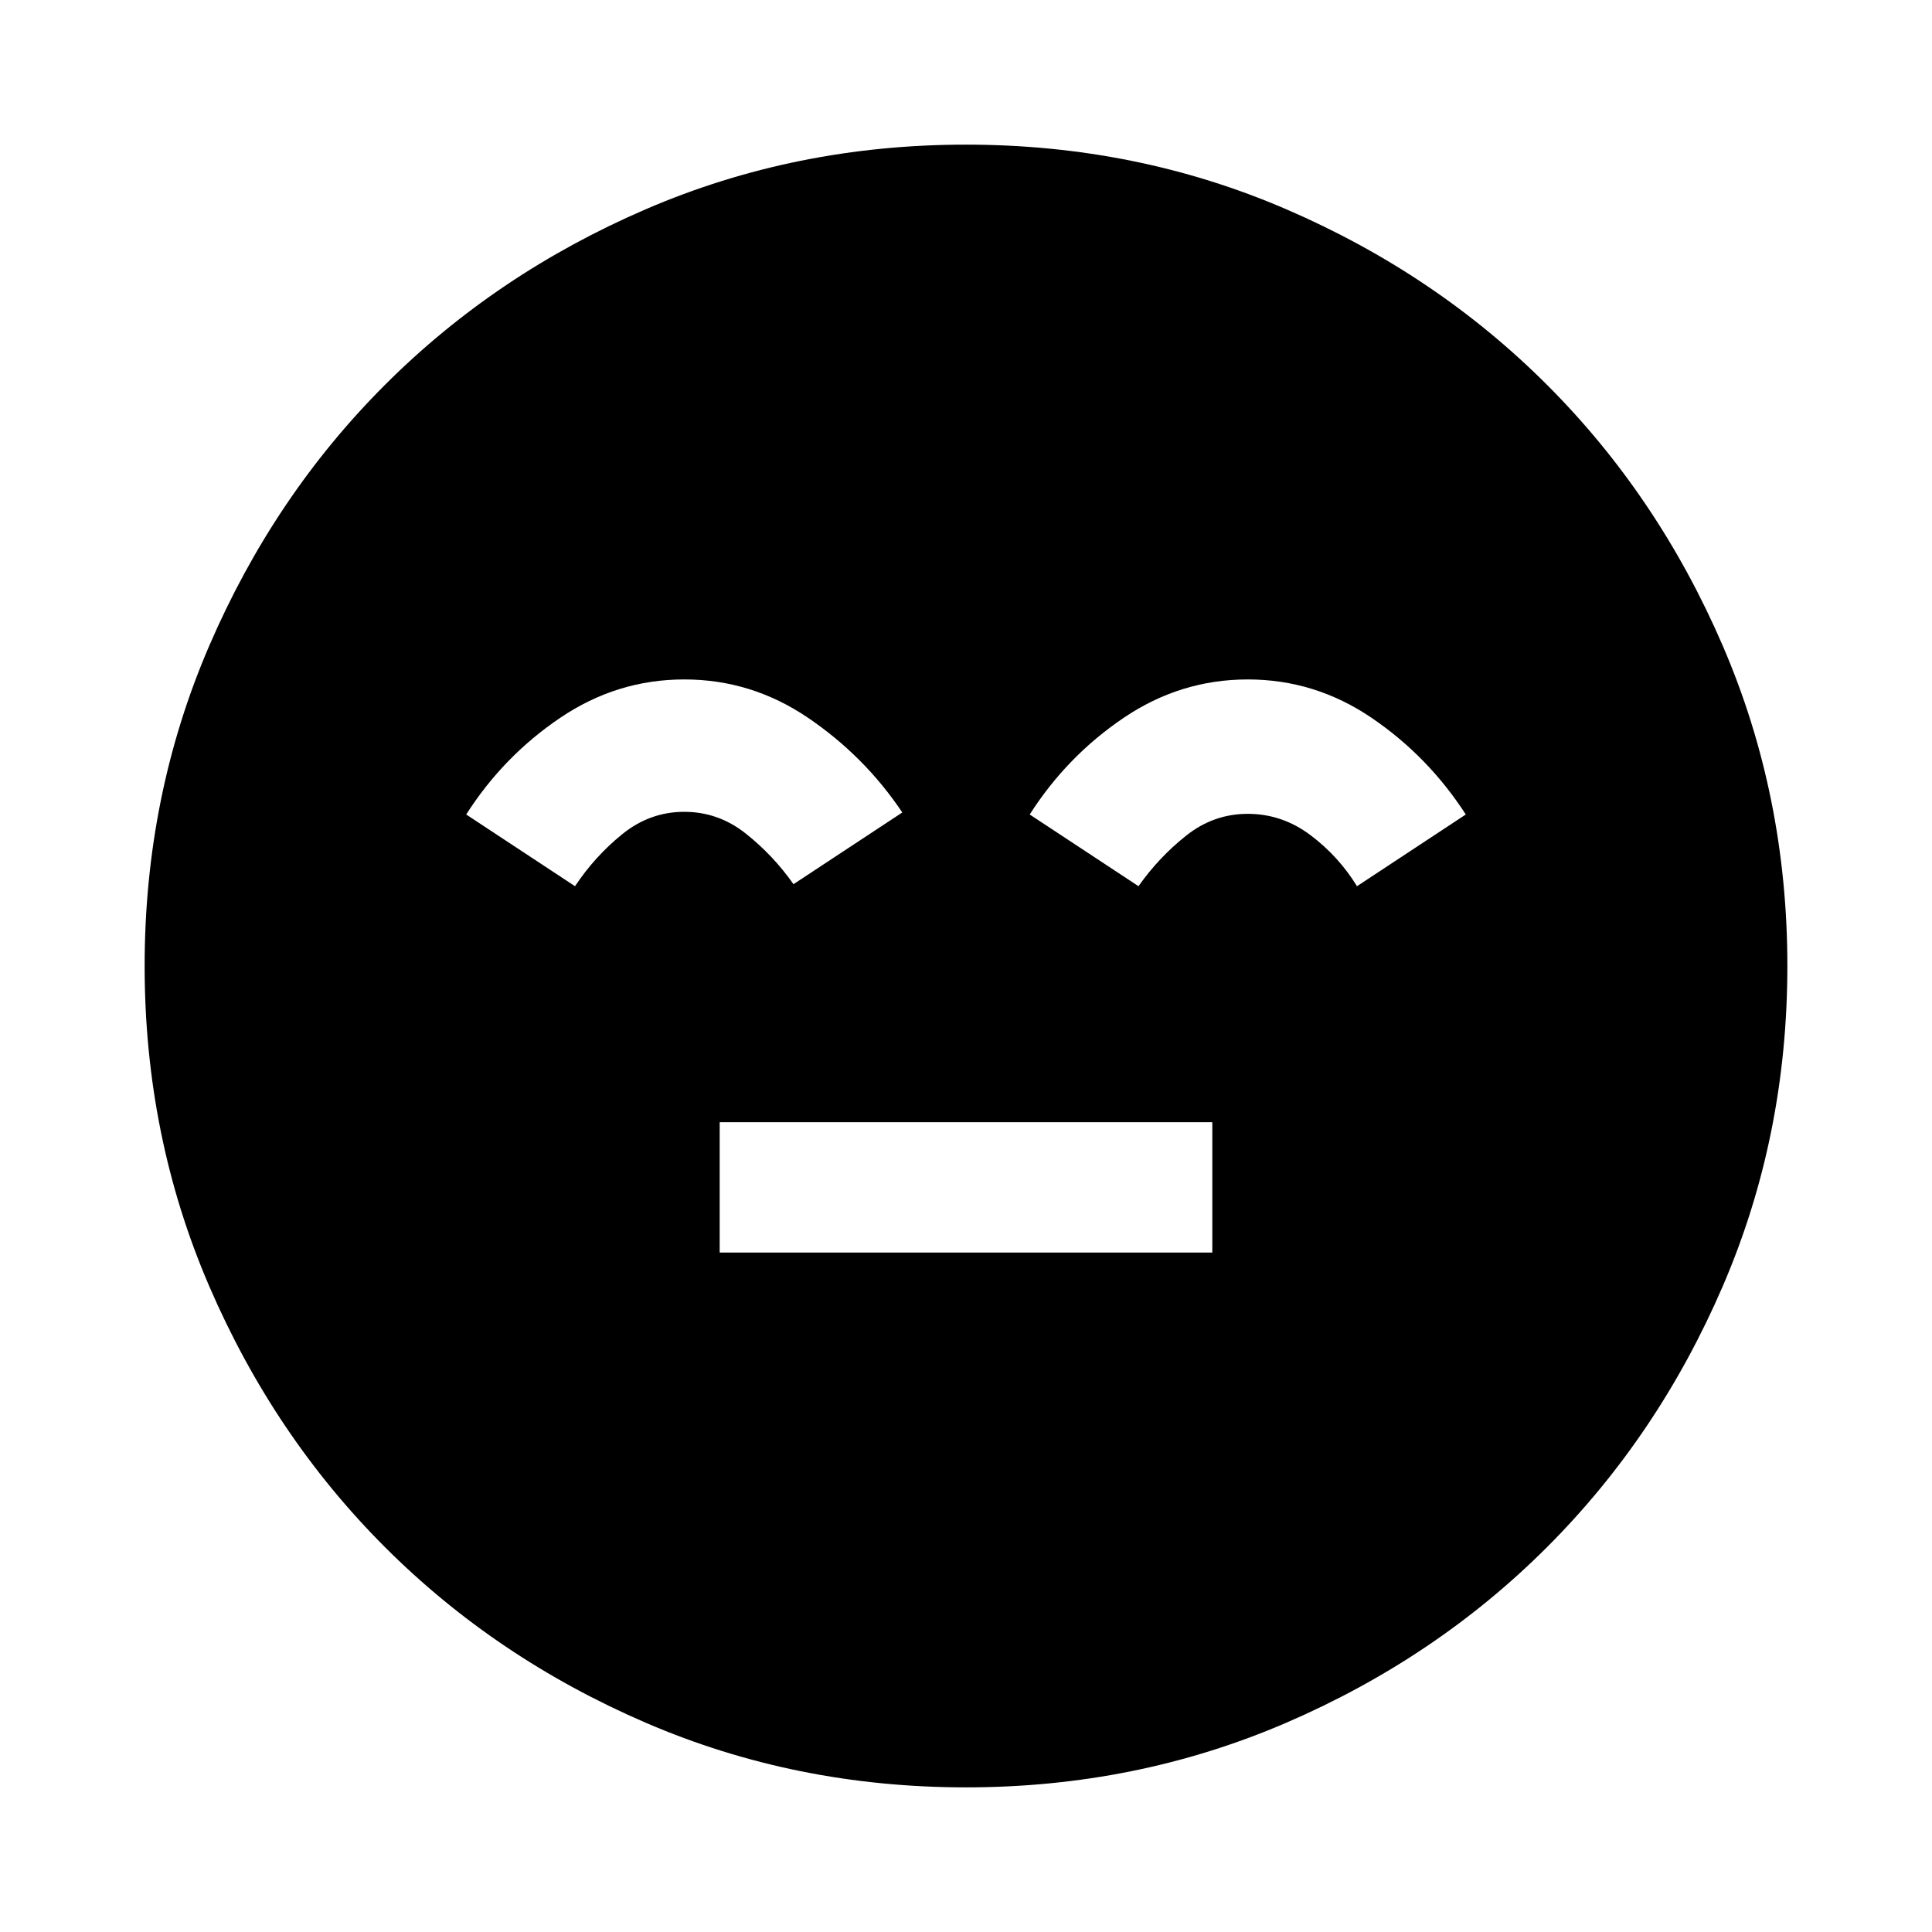 <svg xmlns="http://www.w3.org/2000/svg" height="24" viewBox="0 96 960 960" width="24"><path d="M357.609 718.391h244.782v-64.782H357.609v64.782ZM480 984.131q-84.674 0-159.109-32.098t-129.63-87.294q-55.196-55.195-87.294-129.63T71.869 576q0-84.674 32.098-159.109t87.294-129.63q55.195-55.196 129.63-87.294T480 167.869q84.674 0 159.109 32.098t129.63 87.294q55.196 55.195 87.294 129.63T888.131 576q0 84.674-32.098 159.109t-87.294 129.63q-55.195 55.196-129.63 87.294T480 984.131ZM340 433.609q-33.435 0-61.652 19.076-28.218 19.076-46.696 48.032l54.065 35.631q10-15 23.642-25.978Q323 499.391 340 499.391t30.641 10.859q13.642 10.859 23.642 25.098l54.065-35.631q-18.718-27.956-46.815-47.032-28.098-19.076-61.533-19.076Zm280 0q-33.435 0-61.652 19.076-28.218 19.076-46.696 48.032l54.065 35.631q10-14.239 23.642-25.098Q603 500.391 620 500.391t31.022 10.479q14.021 10.478 23.261 25.478l54.065-35.631q-18.718-28.956-46.815-48.032-28.098-19.076-61.533-19.076Z"/></svg>